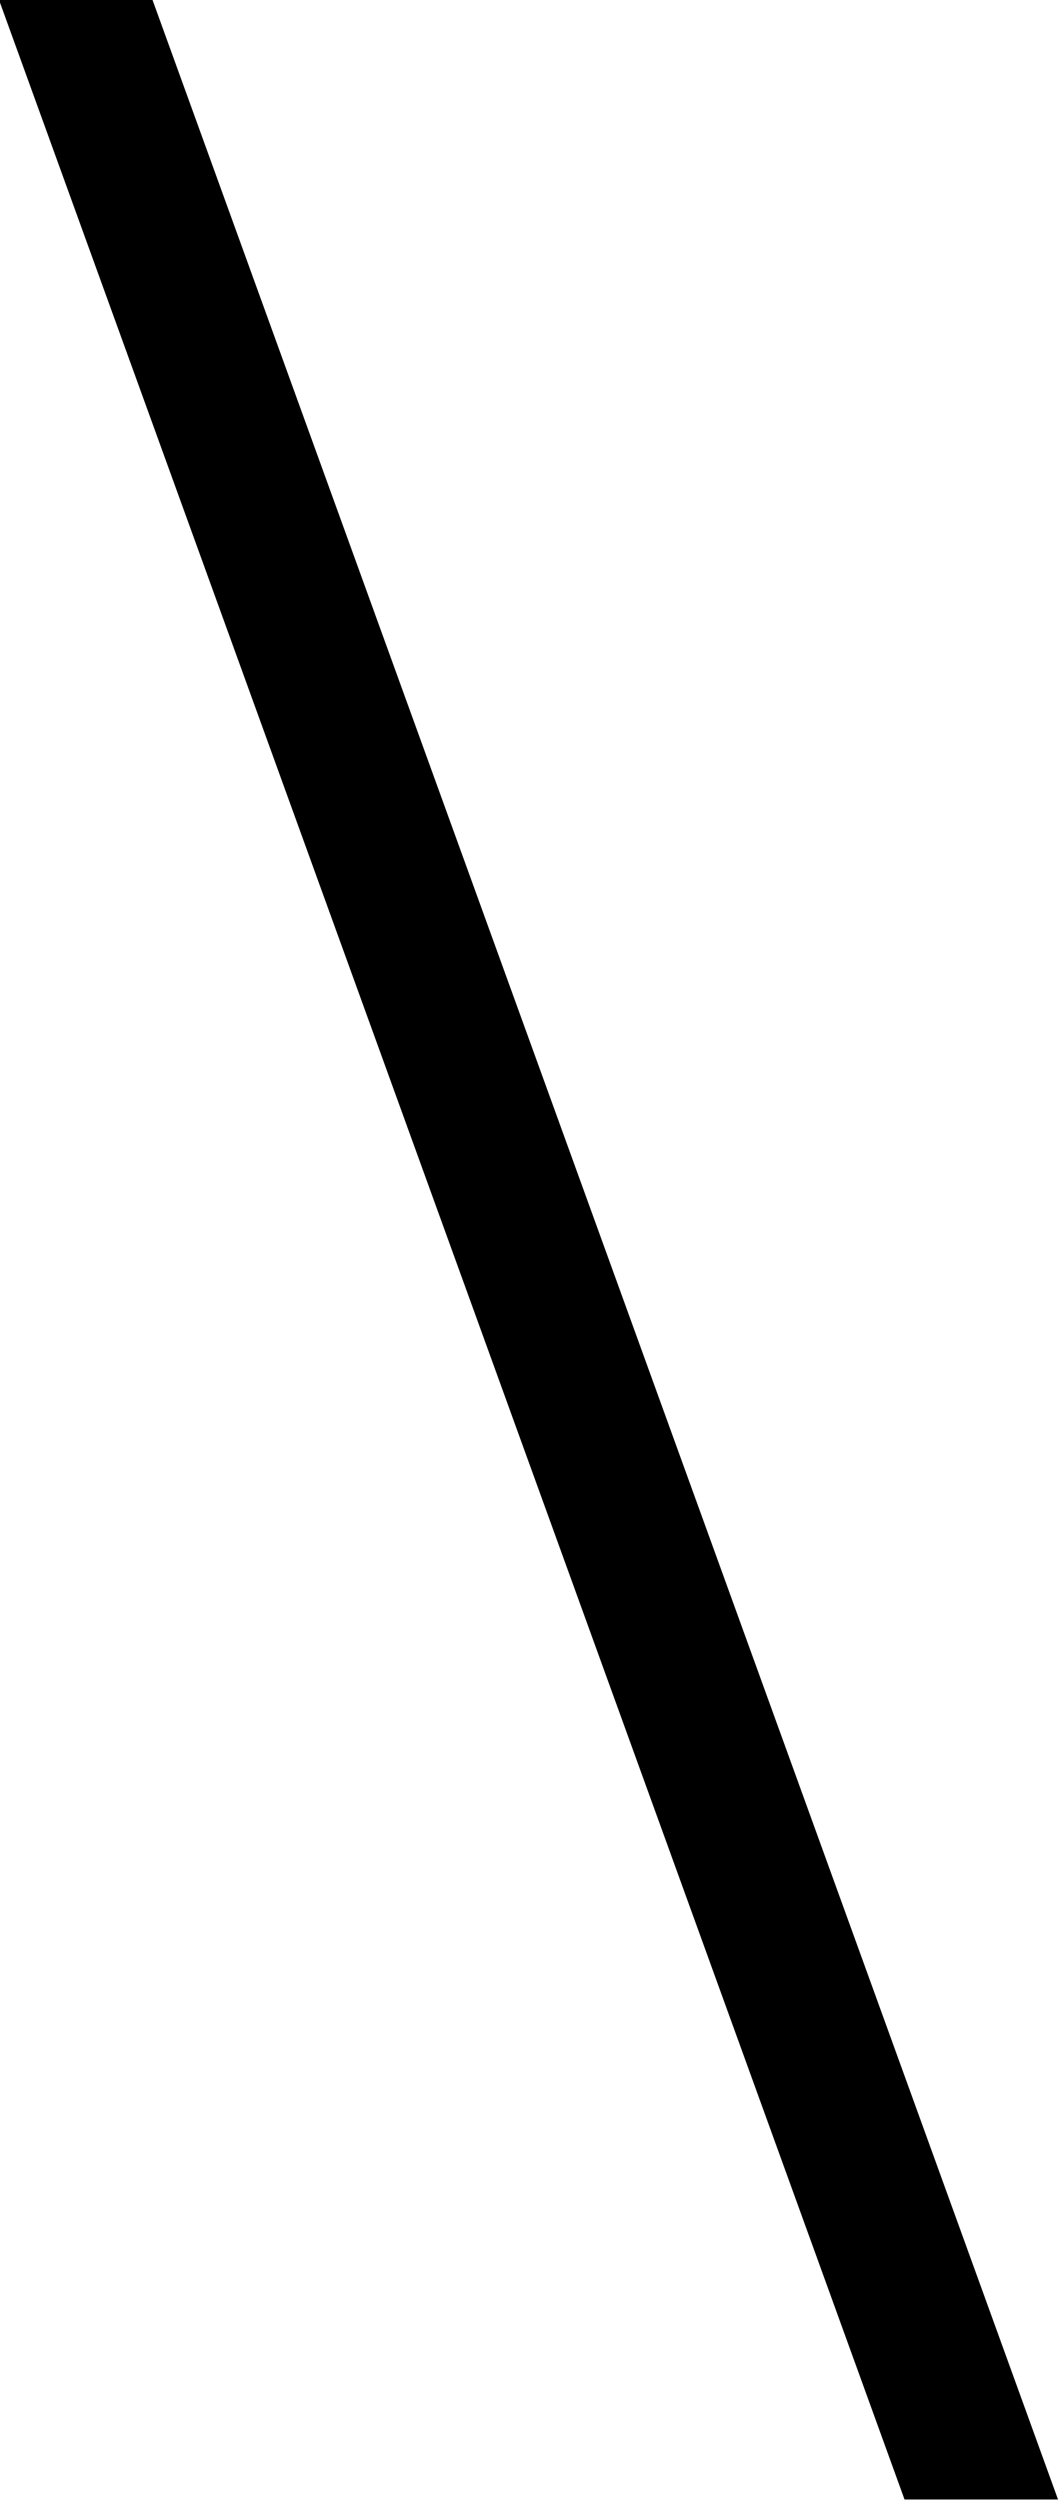 <?xml version="1.0" encoding="UTF-8"?>
<svg fill="#000000" version="1.1" viewBox="0 0 4.312 10.172" xmlns="http://www.w3.org/2000/svg" xmlns:xlink="http://www.w3.org/1999/xlink">
<defs>
<g id="a">
<path d="m5.156 9.516-3.688-10.172h-0.625l3.688 10.172z"/>
</g>
</defs>
<g transform="translate(-149.56 -127.17)">
<use x="148.712" y="127.823" xlink:href="#a"/>
</g>
</svg>
